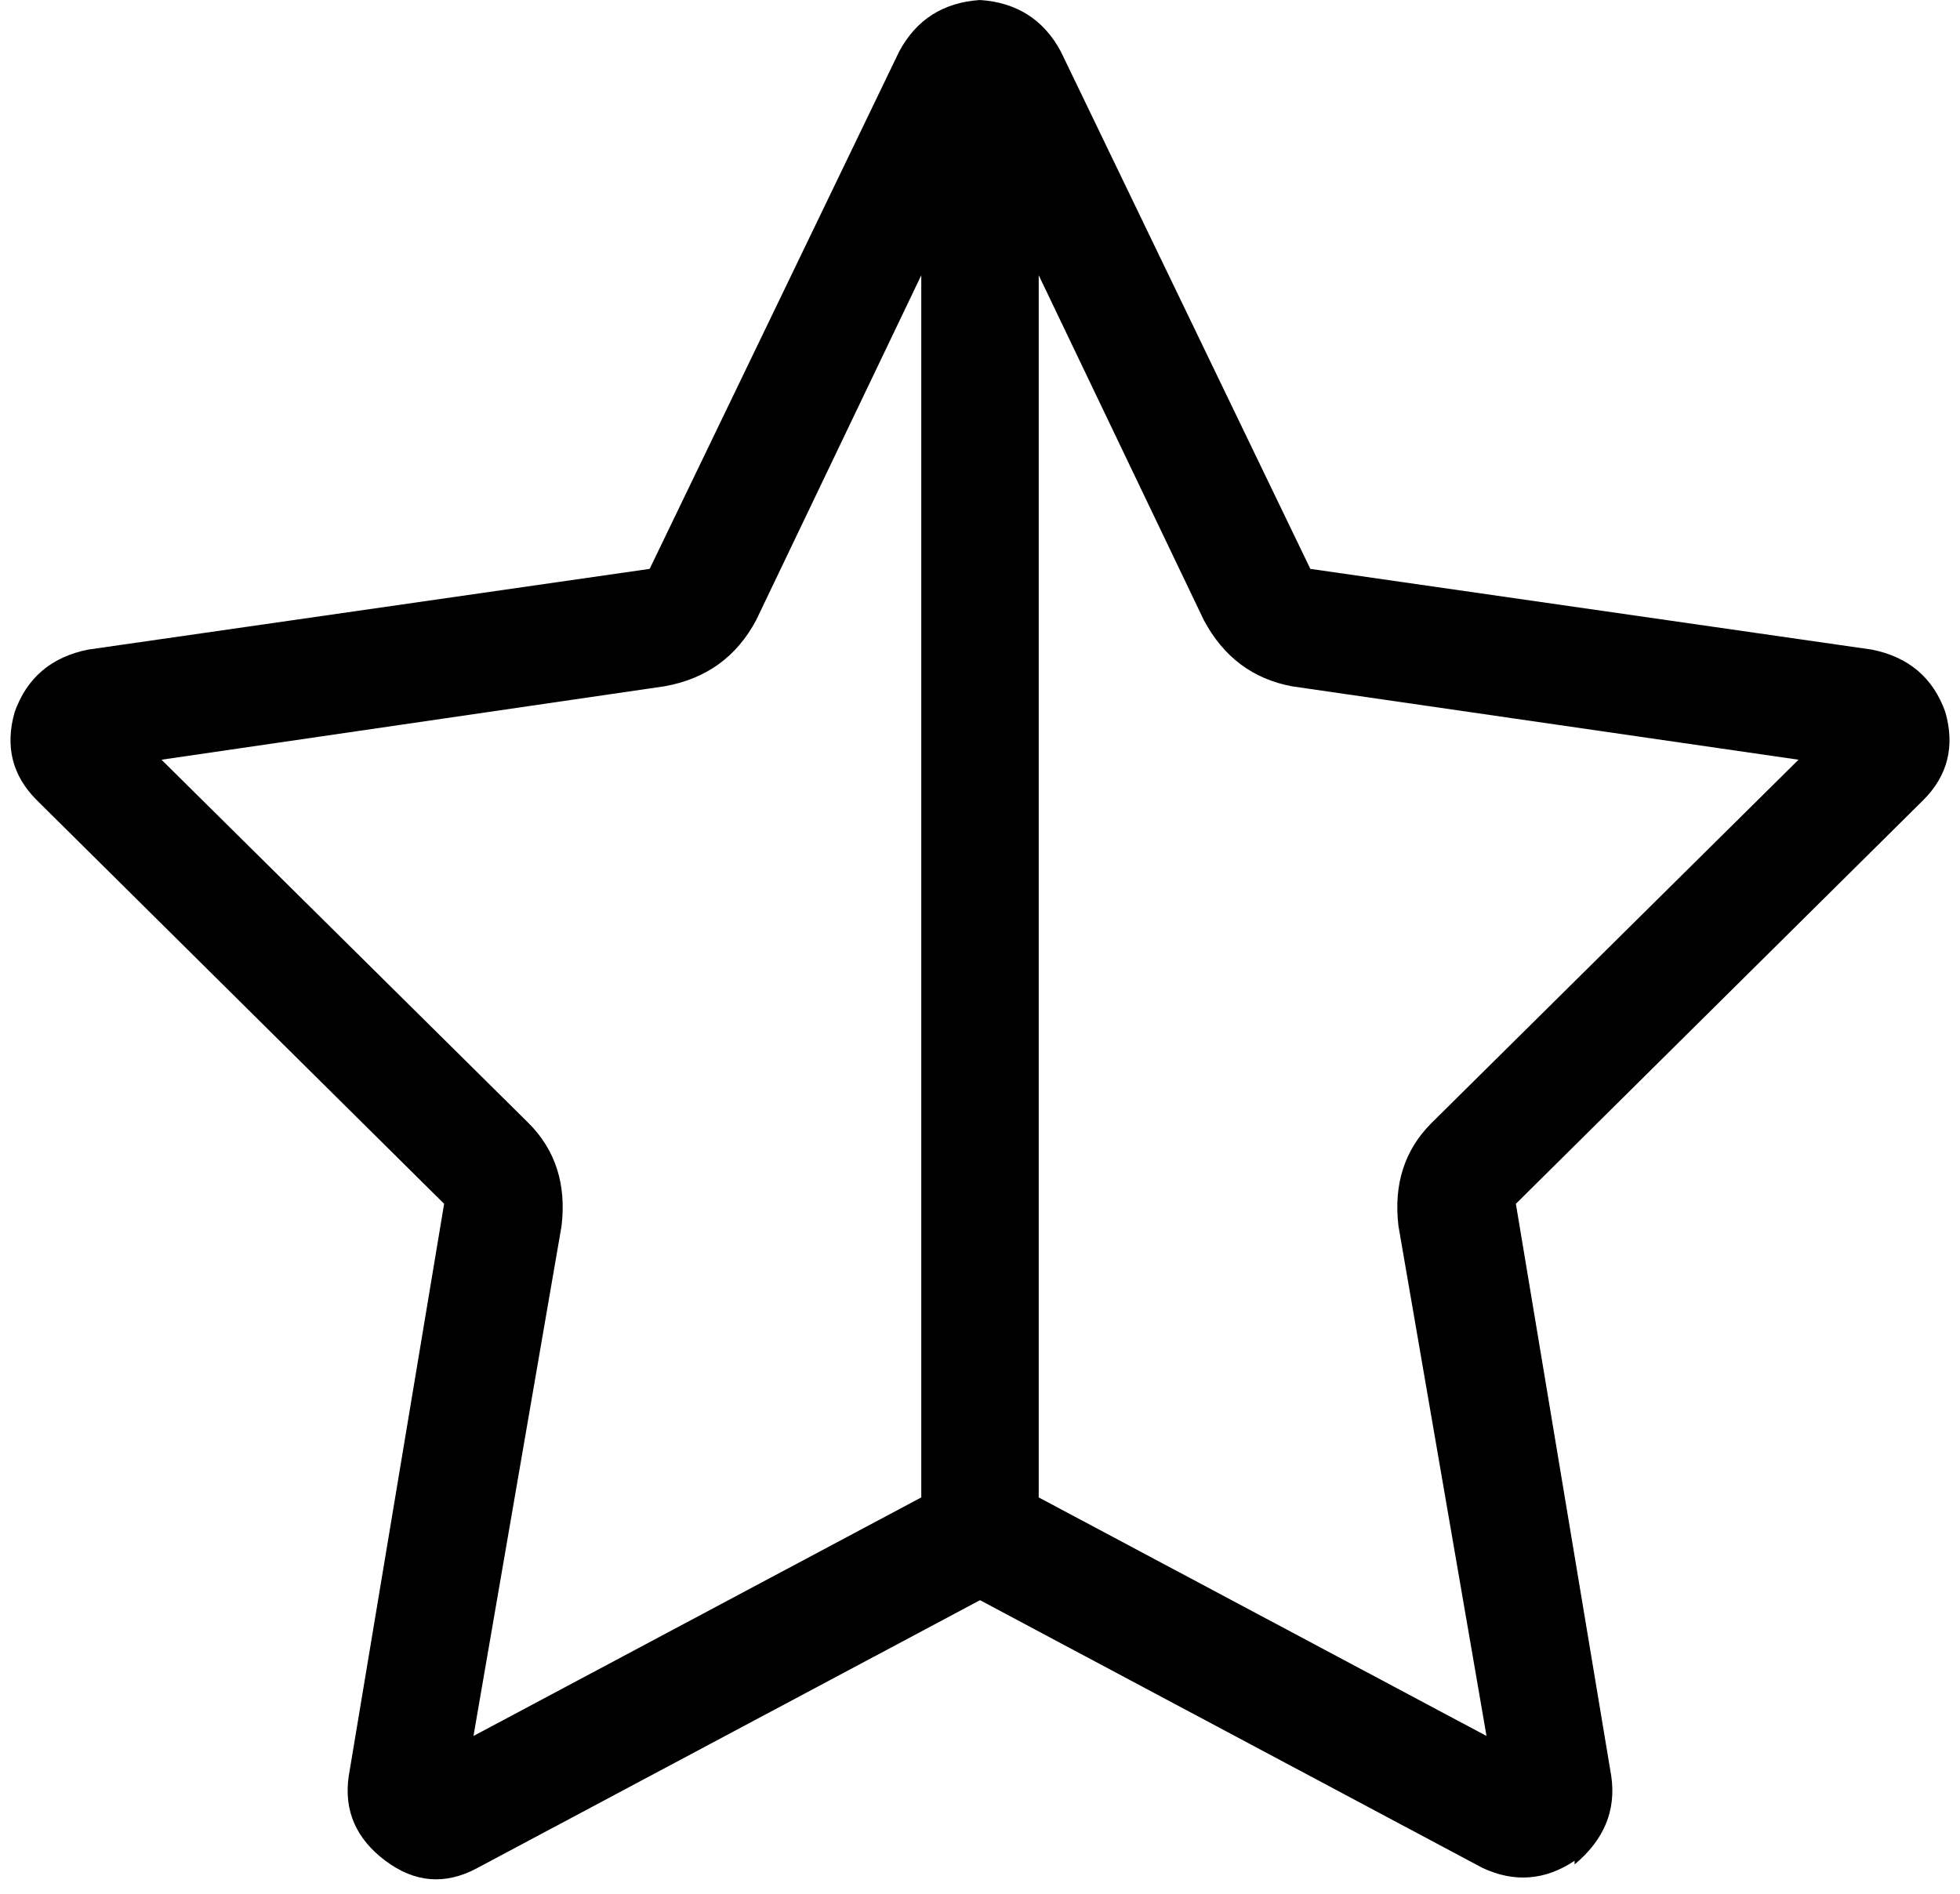 <svg xmlns="http://www.w3.org/2000/svg" viewBox="0 0 534 516">
  <path d="M 181 187 L 44 207 L 181 187 L 44 207 L 144 306 L 144 306 Q 155 317 153 334 L 129 473 L 129 473 L 251 408 L 251 408 L 251 75 L 251 75 L 206 169 L 206 169 Q 198 184 181 187 L 181 187 Z M 283 408 L 405 473 L 283 408 L 405 473 L 381 334 L 381 334 Q 379 317 390 306 L 490 207 L 490 207 L 352 187 L 352 187 Q 336 184 328 169 L 283 75 L 283 75 L 283 408 L 283 408 Z M 429 507 Q 417 515 404 509 L 267 436 L 267 436 L 130 509 L 130 509 Q 117 516 105 507 Q 93 498 95 484 L 121 328 L 121 328 L 10 218 L 10 218 Q 0 208 4 194 Q 9 180 24 177 L 177 155 L 177 155 L 245 14 L 245 14 Q 252 1 267 0 Q 282 1 289 14 L 357 155 L 357 155 L 510 177 L 510 177 Q 525 180 530 194 Q 534 208 524 218 L 413 328 L 413 328 L 439 484 L 439 484 Q 441 498 429 508 L 429 507 Z" />
</svg>